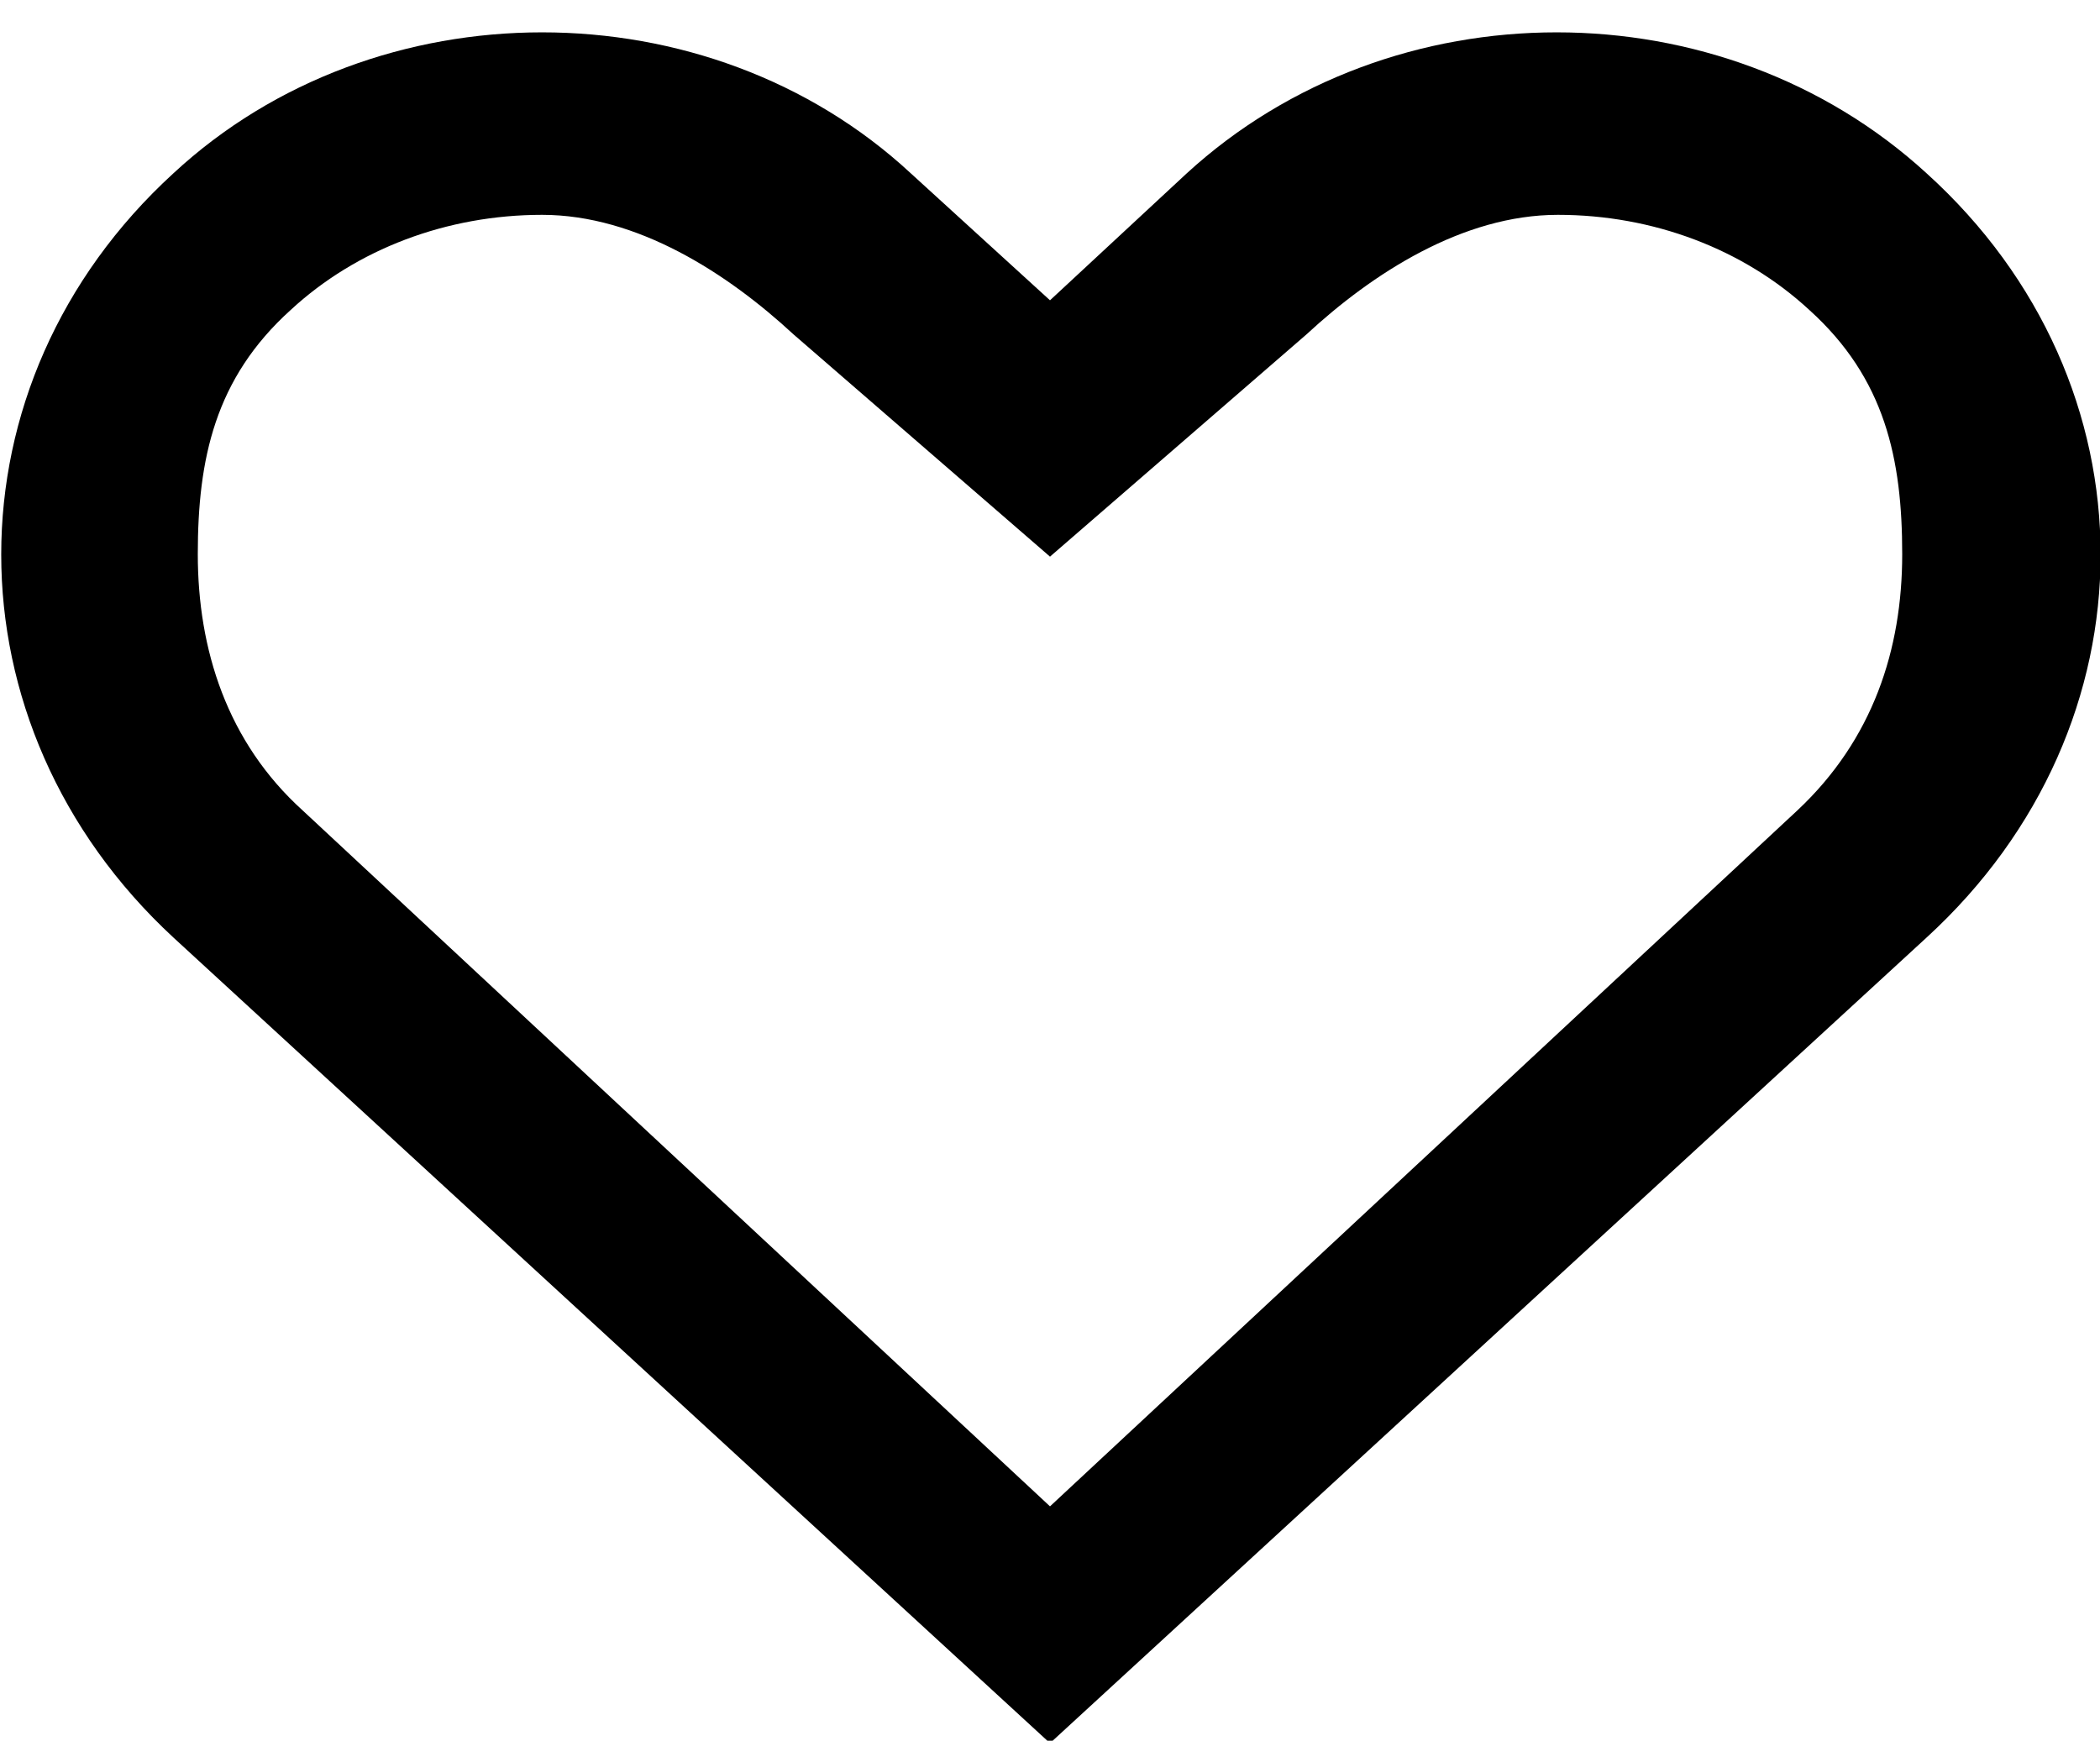 <?xml version="1.0" encoding="utf-8"?>
<!-- Generator: Adobe Illustrator 21.1.0, SVG Export Plug-In . SVG Version: 6.00 Build 0)  -->
<svg version="1.1" class="heart_1" xmlns="http://www.w3.org/2000/svg" xmlns:xlink="http://www.w3.org/1999/xlink" x="0px" y="0px"
	 viewBox="0 0 86 71.3" style="enable-background:new 0 0 86 71.3;" xml:space="preserve">
<path d="M78.9,7.1c-8.4-7.7-21.9-7.7-30.3,0L43,12.3l-5.7-5.2C29-0.6,15.4-0.6,7.1,7.1c-9.4,8.6-9.4,22.6,0,31.3l35.9,33l35.9-33
	C88.4,29.7,88.4,15.7,78.9,7.1z M73.6,33.2L43,61.7L12.4,33.2c-3.1-2.8-4.3-6.6-4.3-10.5c0-3.9,0.7-7.2,3.8-10
	c2.7-2.5,6.4-3.9,10.3-3.9c3.9,0,7.6,2.4,10.3,4.9L43,22.8l10.5-9.1c2.7-2.5,6.4-4.9,10.3-4.9c3.9,0,7.6,1.4,10.3,3.9
	c3.1,2.8,3.8,6.1,3.8,10C77.9,26.6,76.7,30.3,73.6,33.2z"/>
</svg>
